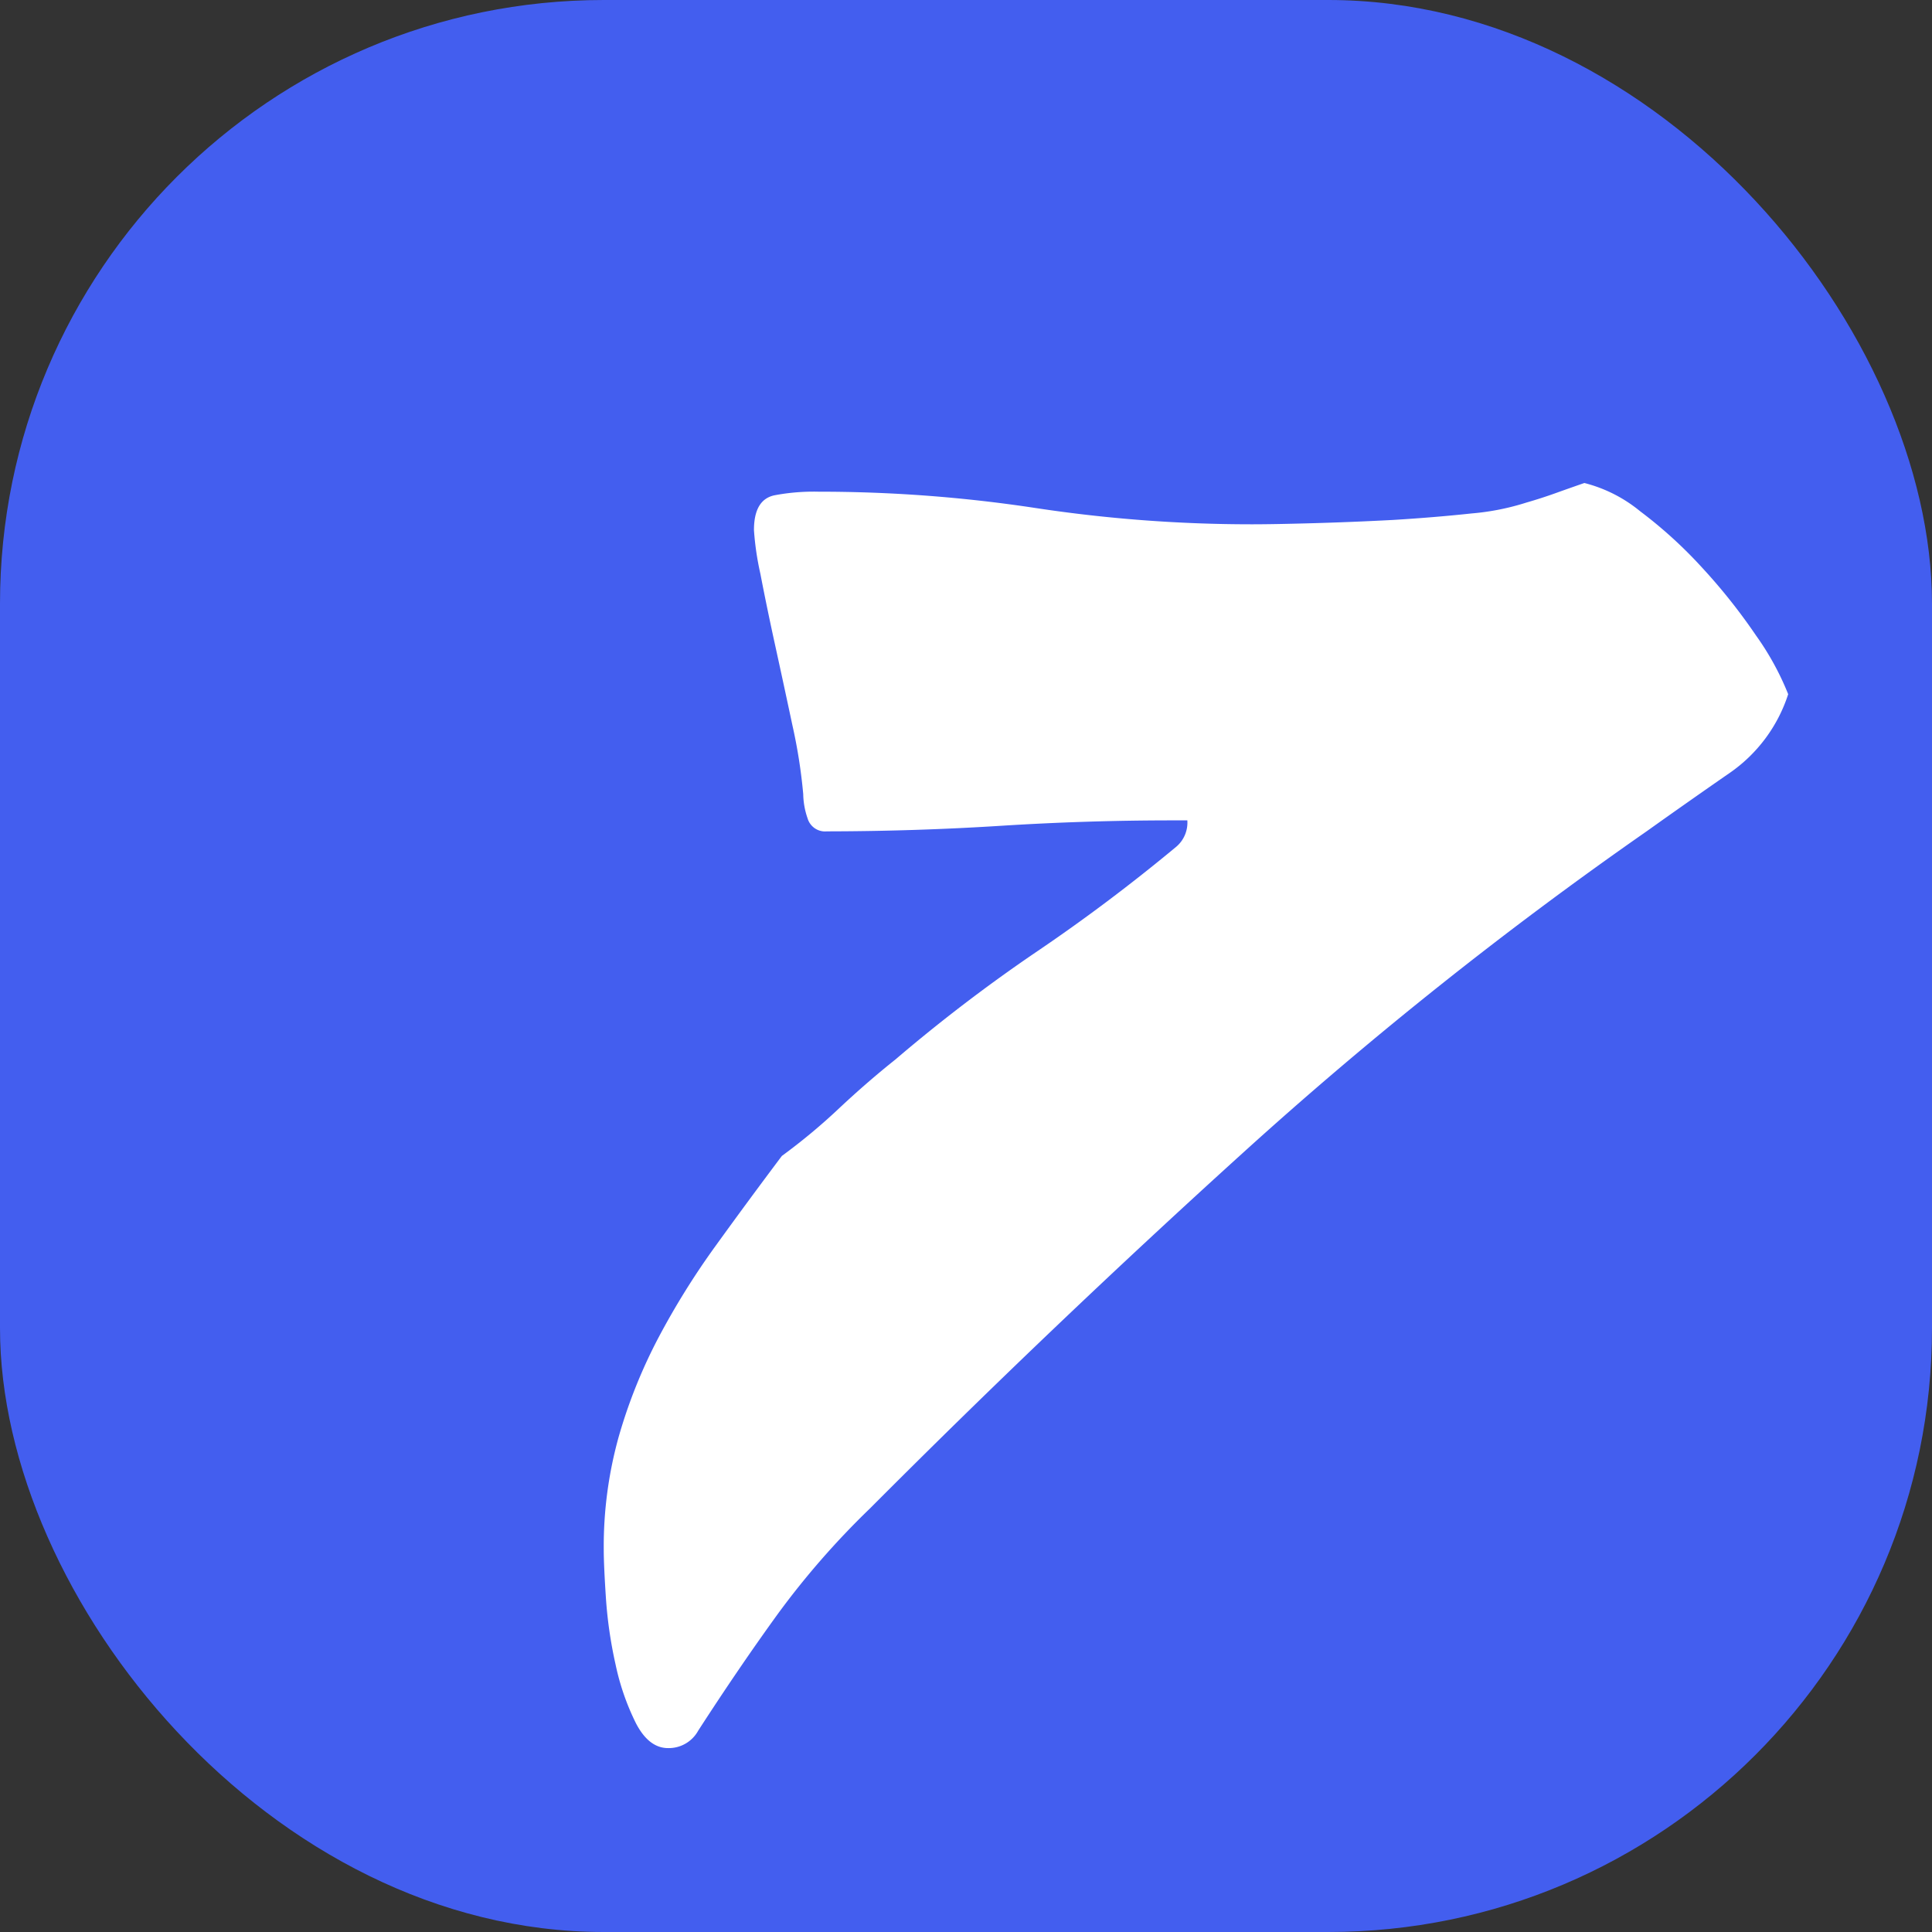<svg xmlns="http://www.w3.org/2000/svg" width="16" height="16" viewBox="0 0 16 16">
  <rect x="0" y="0" width="16" height="16" fill="#333333" stroke="none"/>
  <g id="Group_17" data-name="Group 17" transform="translate(-11627 -1347)">
    <rect id="Rectangle_51" data-name="Rectangle 51" width="16" height="16" rx="5" transform="translate(11627 1347)" fill="#435eef"/>
    <path id="Path_23" data-name="Path 23" d="M8.241-8.085a1.186,1.186,0,0,1,.462.234,3.722,3.722,0,0,1,.515.469,4.82,4.82,0,0,1,.444.559,2.312,2.312,0,0,1,.267.487,1.265,1.265,0,0,1-.48.649q-.338.234-.693.487A33.444,33.444,0,0,0,5.416-2.54Q3.834-1.107,2.324.408a6.776,6.776,0,0,0-.764.875q-.32.442-.658.965a.278.278,0,0,1-.249.144q-.16,0-.267-.207A2.026,2.026,0,0,1,.218,1.7a3.624,3.624,0,0,1-.08-.55Q.12.876.12.75A3.382,3.382,0,0,1,.244-.187a4.3,4.3,0,0,1,.329-.82,6.386,6.386,0,0,1,.471-.757q.267-.37.551-.748a4.959,4.959,0,0,0,.48-.4q.231-.216.462-.4A13.354,13.354,0,0,1,3.7-4.2q.6-.406,1.164-.875a.262.262,0,0,0,.089-.216H4.829q-.711,0-1.422.045T1.968-5.2a.151.151,0,0,1-.16-.108.64.64,0,0,1-.036-.2,4.392,4.392,0,0,0-.089-.568q-.071-.334-.142-.658t-.124-.6a2.359,2.359,0,0,1-.053-.361q0-.252.169-.288A1.743,1.743,0,0,1,1.9-8.013a11.912,11.912,0,0,1,1.795.135,11.912,11.912,0,0,0,1.795.135q.178,0,.5-.009t.666-.027Q7-7.8,7.308-7.833a2.05,2.05,0,0,0,.453-.09Q7.886-7.959,8-8T8.241-8.085Z" transform="translate(11631.88 1359.085)" fill="#fff"/>
  </g>
</svg>
